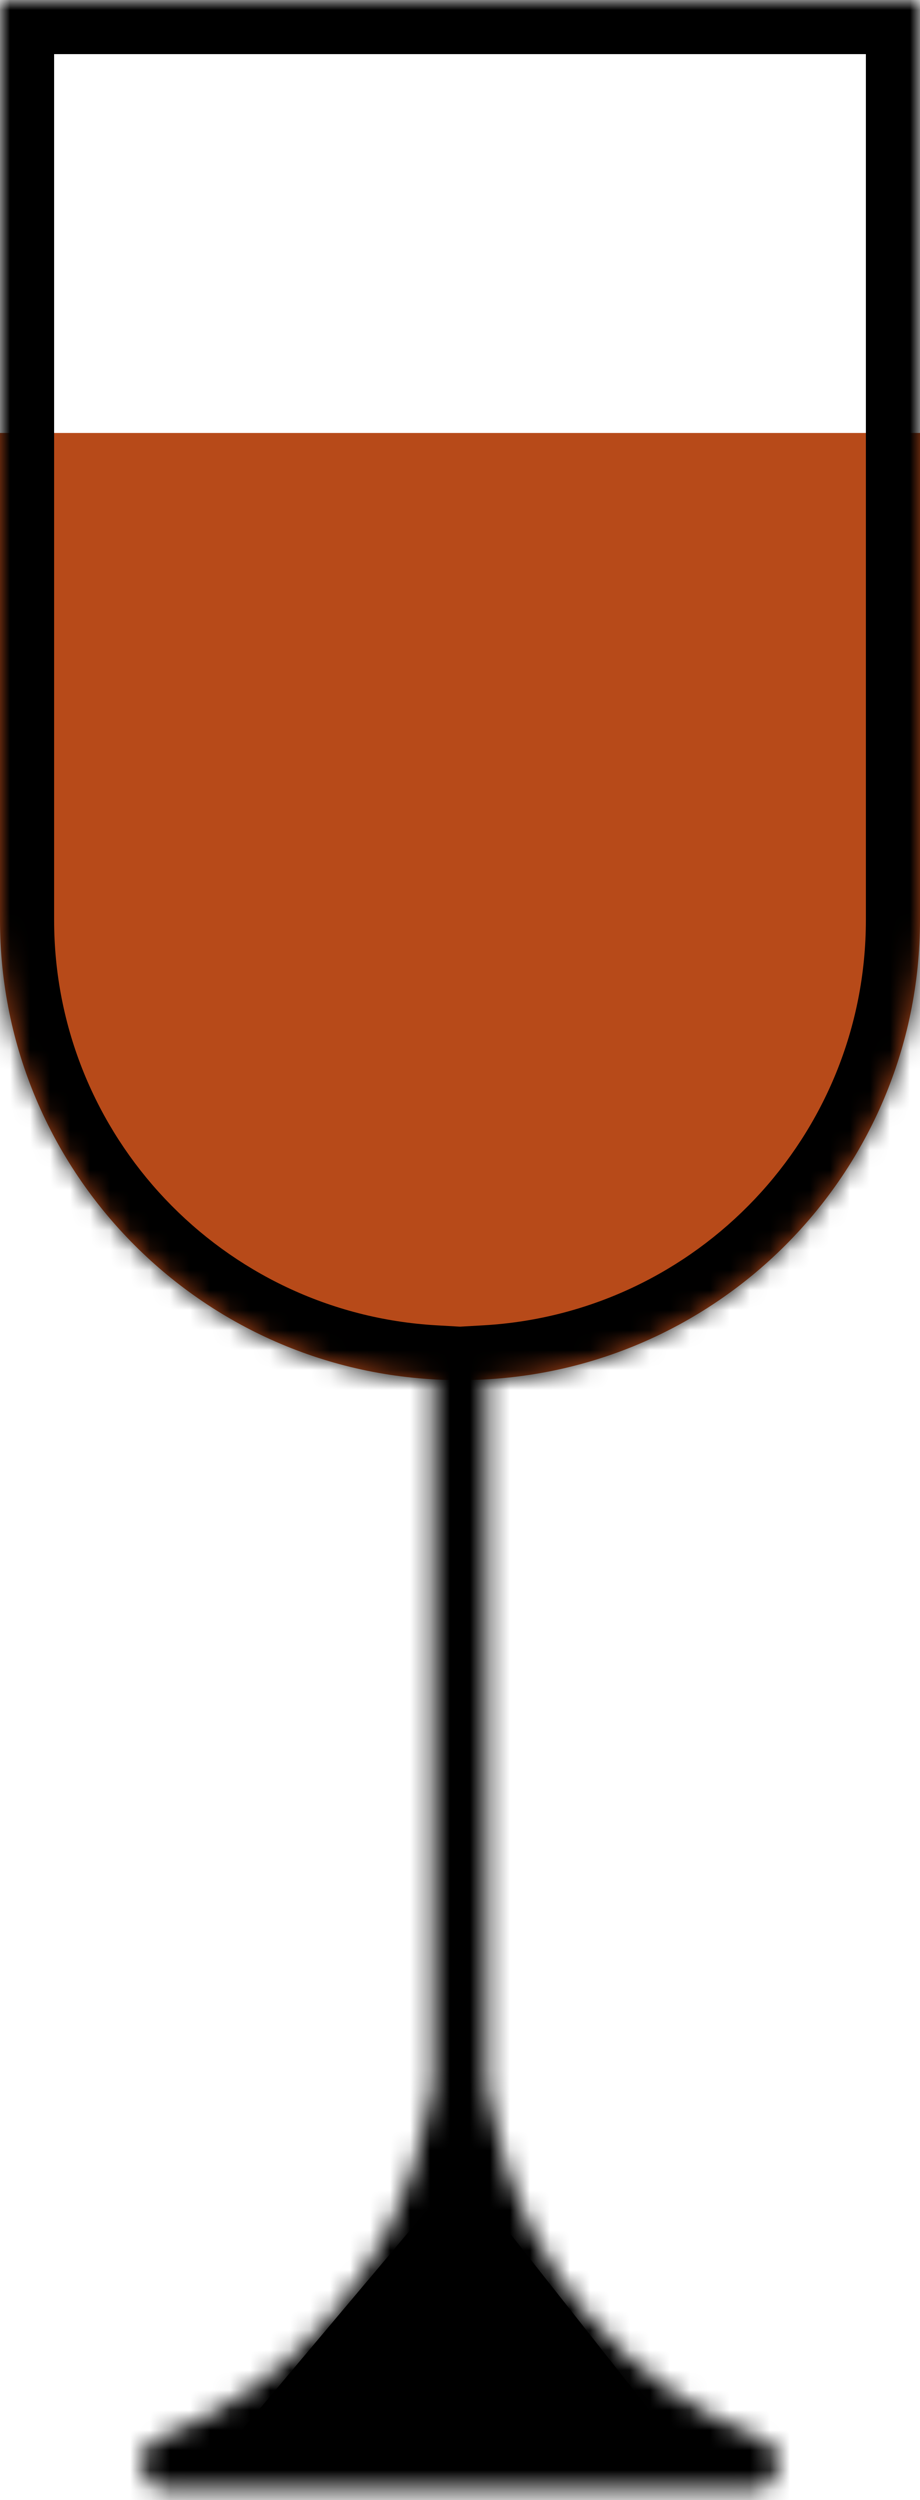 <svg width="46" height="125" viewBox="0 0 46 125" fill="none" xmlns="http://www.w3.org/2000/svg">
<path d="M0 21.647H46V46C46 58.703 35.703 69 23 69C10.297 69 0 58.703 0 46V21.647Z" fill="#B74A19"/>
<path d="M12.177 122.441L23 109.588L33.147 122.441H12.177Z" fill="black" stroke="black" stroke-width="1.353"/>
<mask id="path-3-inside-1" fill="white">
<path fill-rule="evenodd" clip-rule="evenodd" d="M0 0H46V46C46 58.248 36.426 68.261 24.353 68.961V104.177L24.737 106.095C26.183 113.324 31.229 119.31 38.111 121.957C39.456 122.474 39.085 124.471 37.644 124.471H8.356C6.915 124.471 6.544 122.474 7.889 121.957C14.771 119.31 19.817 113.324 21.263 106.095L21.647 104.177V68.961C9.574 68.261 0 58.248 0 46V0Z"/>
</mask>
<path d="M46 0H48.706V-2.706H46V0ZM0 0V-2.706H-2.706V0H0ZM24.353 68.961L24.196 66.26L21.647 66.407V68.961H24.353ZM24.353 104.177H21.647V104.444L21.7 104.707L24.353 104.177ZM24.737 106.095L27.39 105.564L24.737 106.095ZM38.111 121.957L37.139 124.482L38.111 121.957ZM7.889 121.957L6.918 119.431H6.918L7.889 121.957ZM21.263 106.095L18.61 105.564L21.263 106.095ZM21.647 104.177L24.3 104.707L24.353 104.444V104.177H21.647ZM21.647 68.961H24.353V66.407L21.804 66.26L21.647 68.961ZM46 -2.706H0V2.706H46V-2.706ZM48.706 46V0H43.294V46H48.706ZM24.51 71.662C38.005 70.879 48.706 59.69 48.706 46H43.294C43.294 56.806 34.846 65.642 24.196 66.26L24.51 71.662ZM27.059 104.177V68.961H21.647V104.177H27.059ZM21.7 104.707L22.083 106.626L27.39 105.564L27.006 103.646L21.7 104.707ZM22.083 106.626C23.711 114.764 29.393 121.503 37.139 124.482L39.082 119.431C33.066 117.117 28.654 111.884 27.39 105.564L22.083 106.626ZM37.139 124.482C36.857 124.374 36.569 124.136 36.395 123.792C36.236 123.48 36.215 123.168 36.262 122.914C36.309 122.66 36.441 122.376 36.702 122.141C36.988 121.883 37.342 121.765 37.644 121.765V127.177C42.085 127.177 43.227 121.025 39.082 119.431L37.139 124.482ZM37.644 121.765H8.356V127.177H37.644V121.765ZM8.356 121.765C8.658 121.765 9.012 121.883 9.299 122.141C9.559 122.376 9.691 122.66 9.738 122.914C9.785 123.168 9.764 123.48 9.605 123.792C9.431 124.136 9.143 124.374 8.861 124.482L6.918 119.431C2.773 121.025 3.915 127.177 8.356 127.177V121.765ZM8.861 124.482C16.607 121.503 22.289 114.764 23.917 106.626L18.61 105.564C17.346 111.884 12.934 117.117 6.918 119.431L8.861 124.482ZM23.917 106.626L24.3 104.707L18.994 103.646L18.61 105.564L23.917 106.626ZM18.941 68.961V104.177H24.353V68.961H18.941ZM-2.706 46C-2.706 59.69 7.995 70.879 21.49 71.662L21.804 66.26C11.154 65.642 2.706 56.806 2.706 46H-2.706ZM-2.706 0V46H2.706V0H-2.706Z" fill="black" mask="url(#path-3-inside-1)"/>
</svg>
